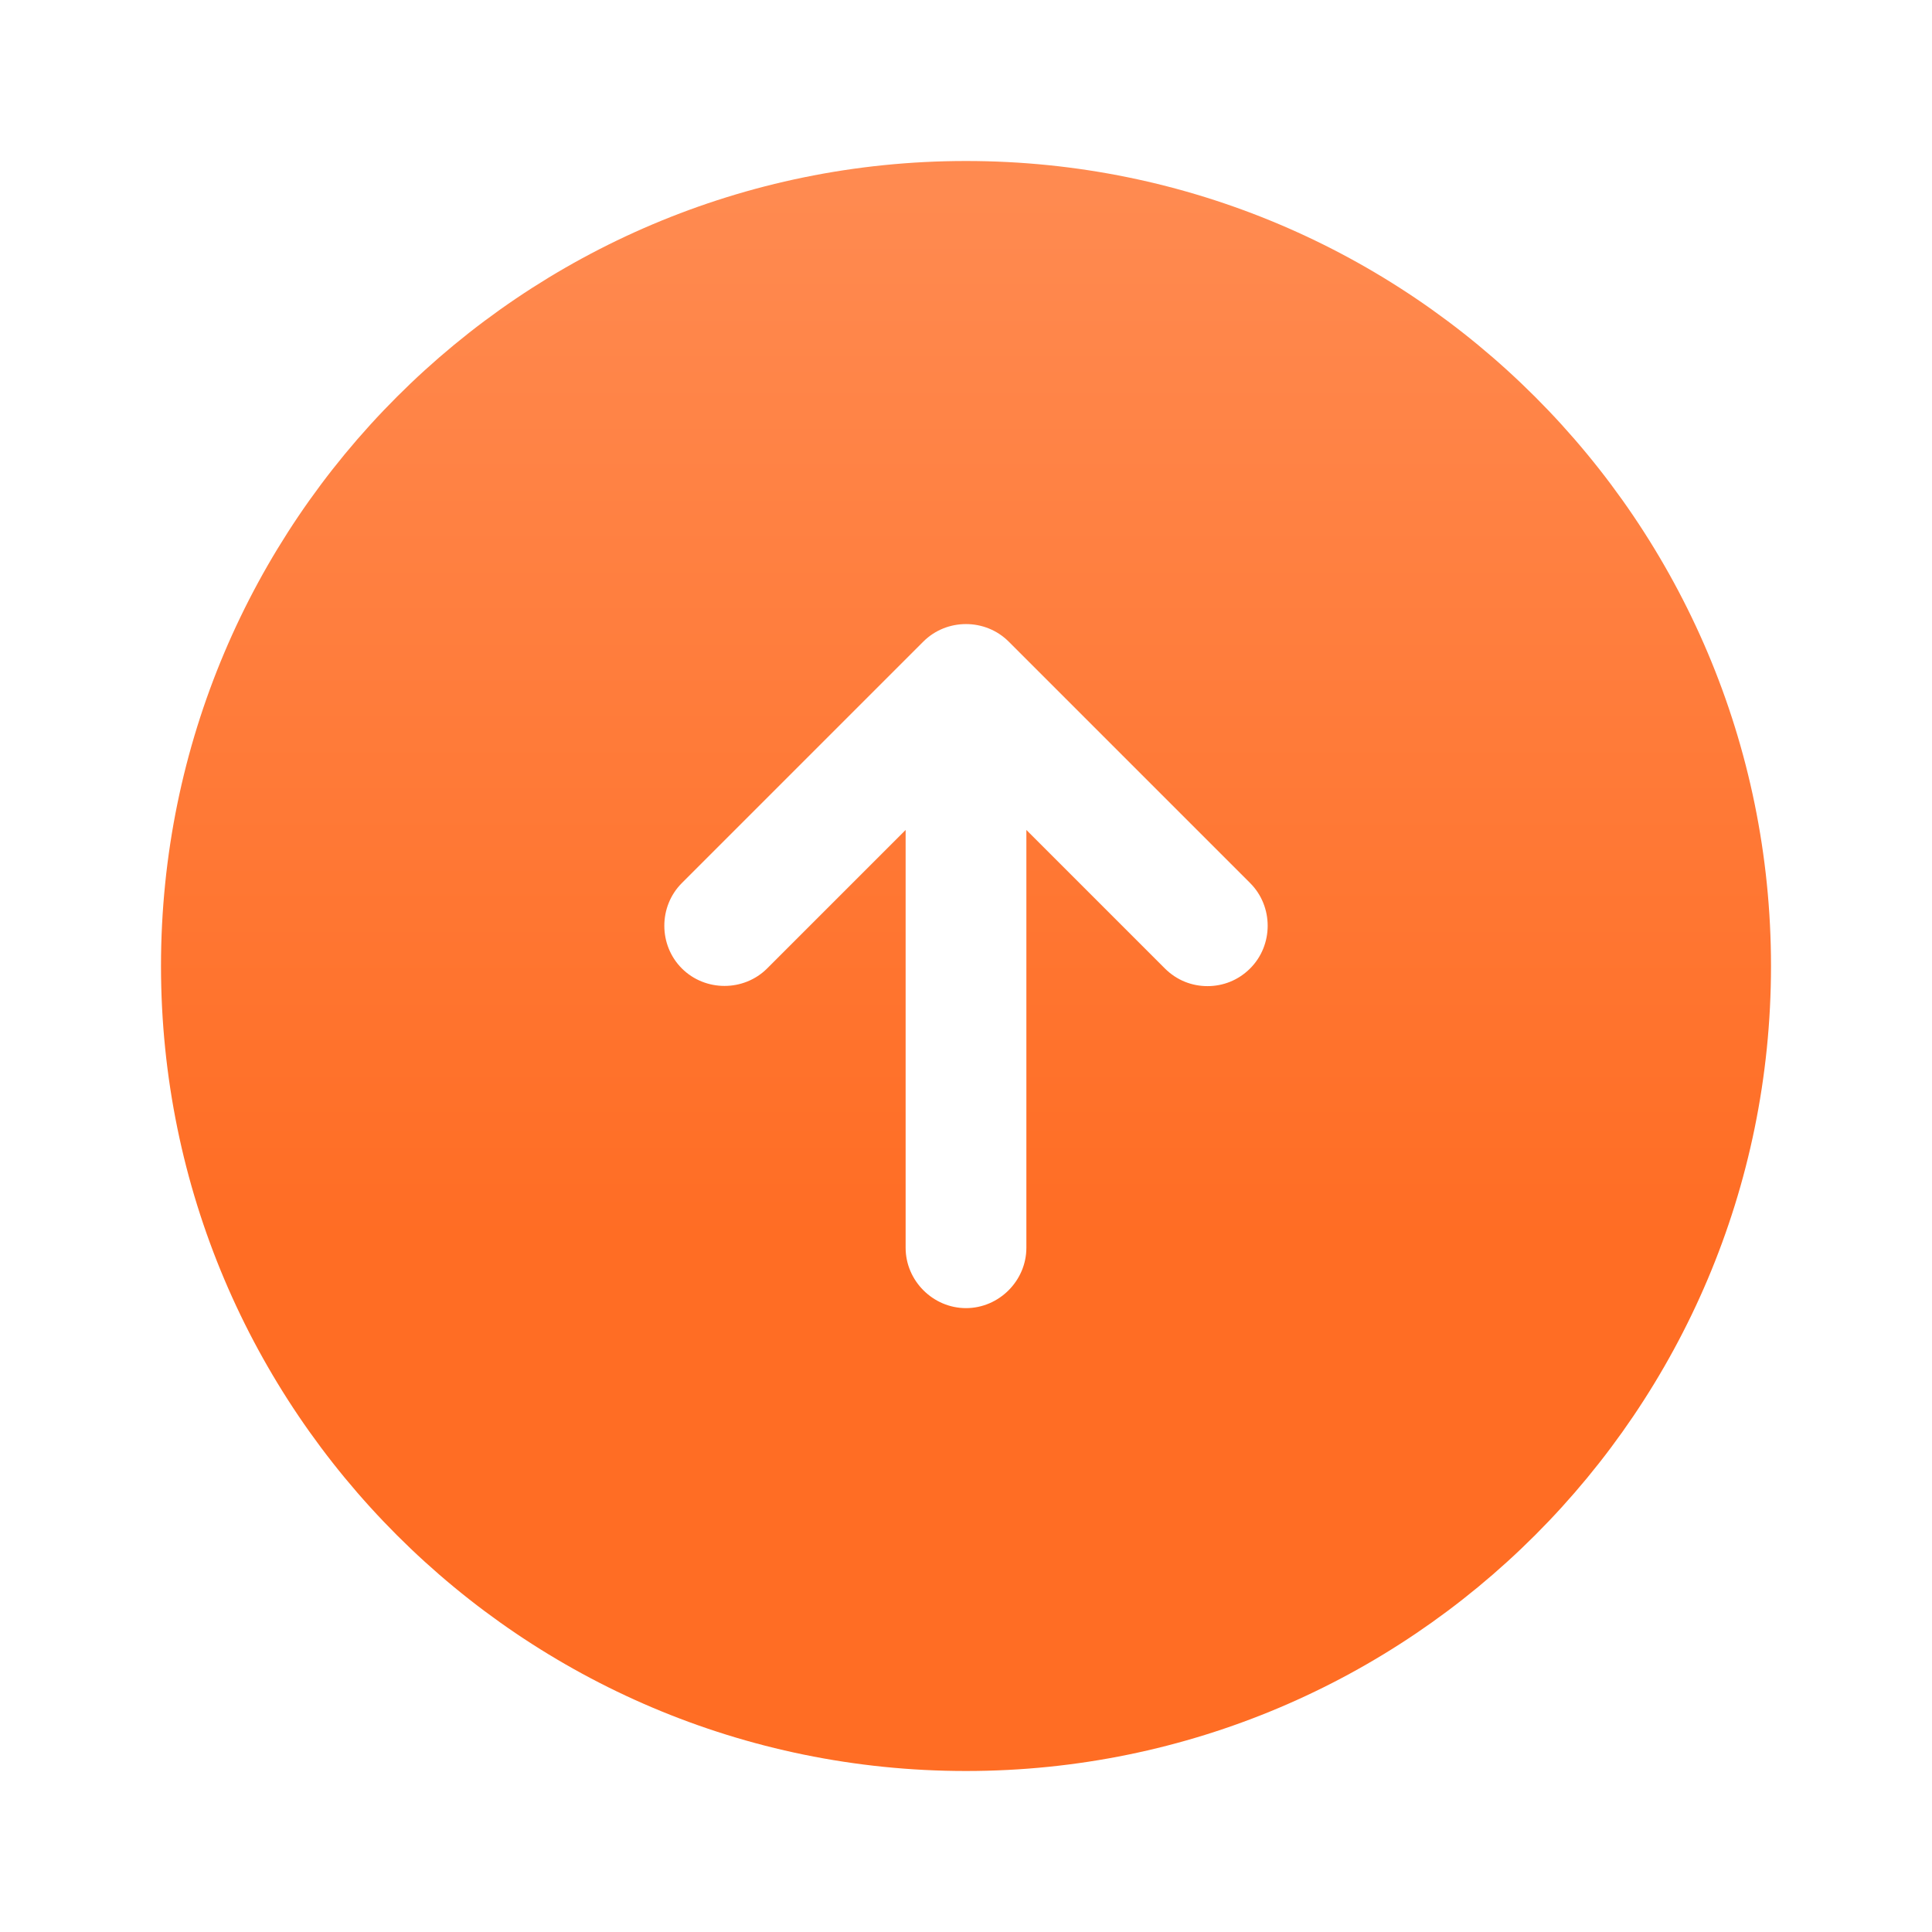 <svg width="48" height="48" viewBox="0 0 48 48" fill="none" xmlns="http://www.w3.org/2000/svg">
<path d="M24 4C12.96 4 4 12.96 4 24C4 35.04 12.96 44 24 44C35.04 44 44 35.04 44 24C44 12.96 35.04 4 24 4ZM31.06 24.06C30.76 24.36 30.38 24.5 30 24.5C29.62 24.5 29.24 24.36 28.94 24.06L25.5 20.62V31C25.5 31.82 24.82 32.5 24 32.5C23.18 32.5 22.5 31.82 22.5 31V20.62L19.06 24.06C18.48 24.64 17.52 24.64 16.94 24.06C16.36 23.48 16.36 22.52 16.94 21.94L22.94 15.94C23.52 15.36 24.48 15.36 25.06 15.94L31.06 21.94C31.64 22.52 31.64 23.48 31.06 24.06Z" fill="url(#paint0_linear_2490_11657)"/>
<defs>
<linearGradient id="paint0_linear_2490_11657" x1="24" y1="4" x2="24" y2="44" gradientUnits="userSpaceOnUse">
<stop offset="0.021" stop-color="#FF8A50"/>
<stop offset="0.669" stop-color="#FF6D24"/>
</linearGradient>
</defs>
</svg>
